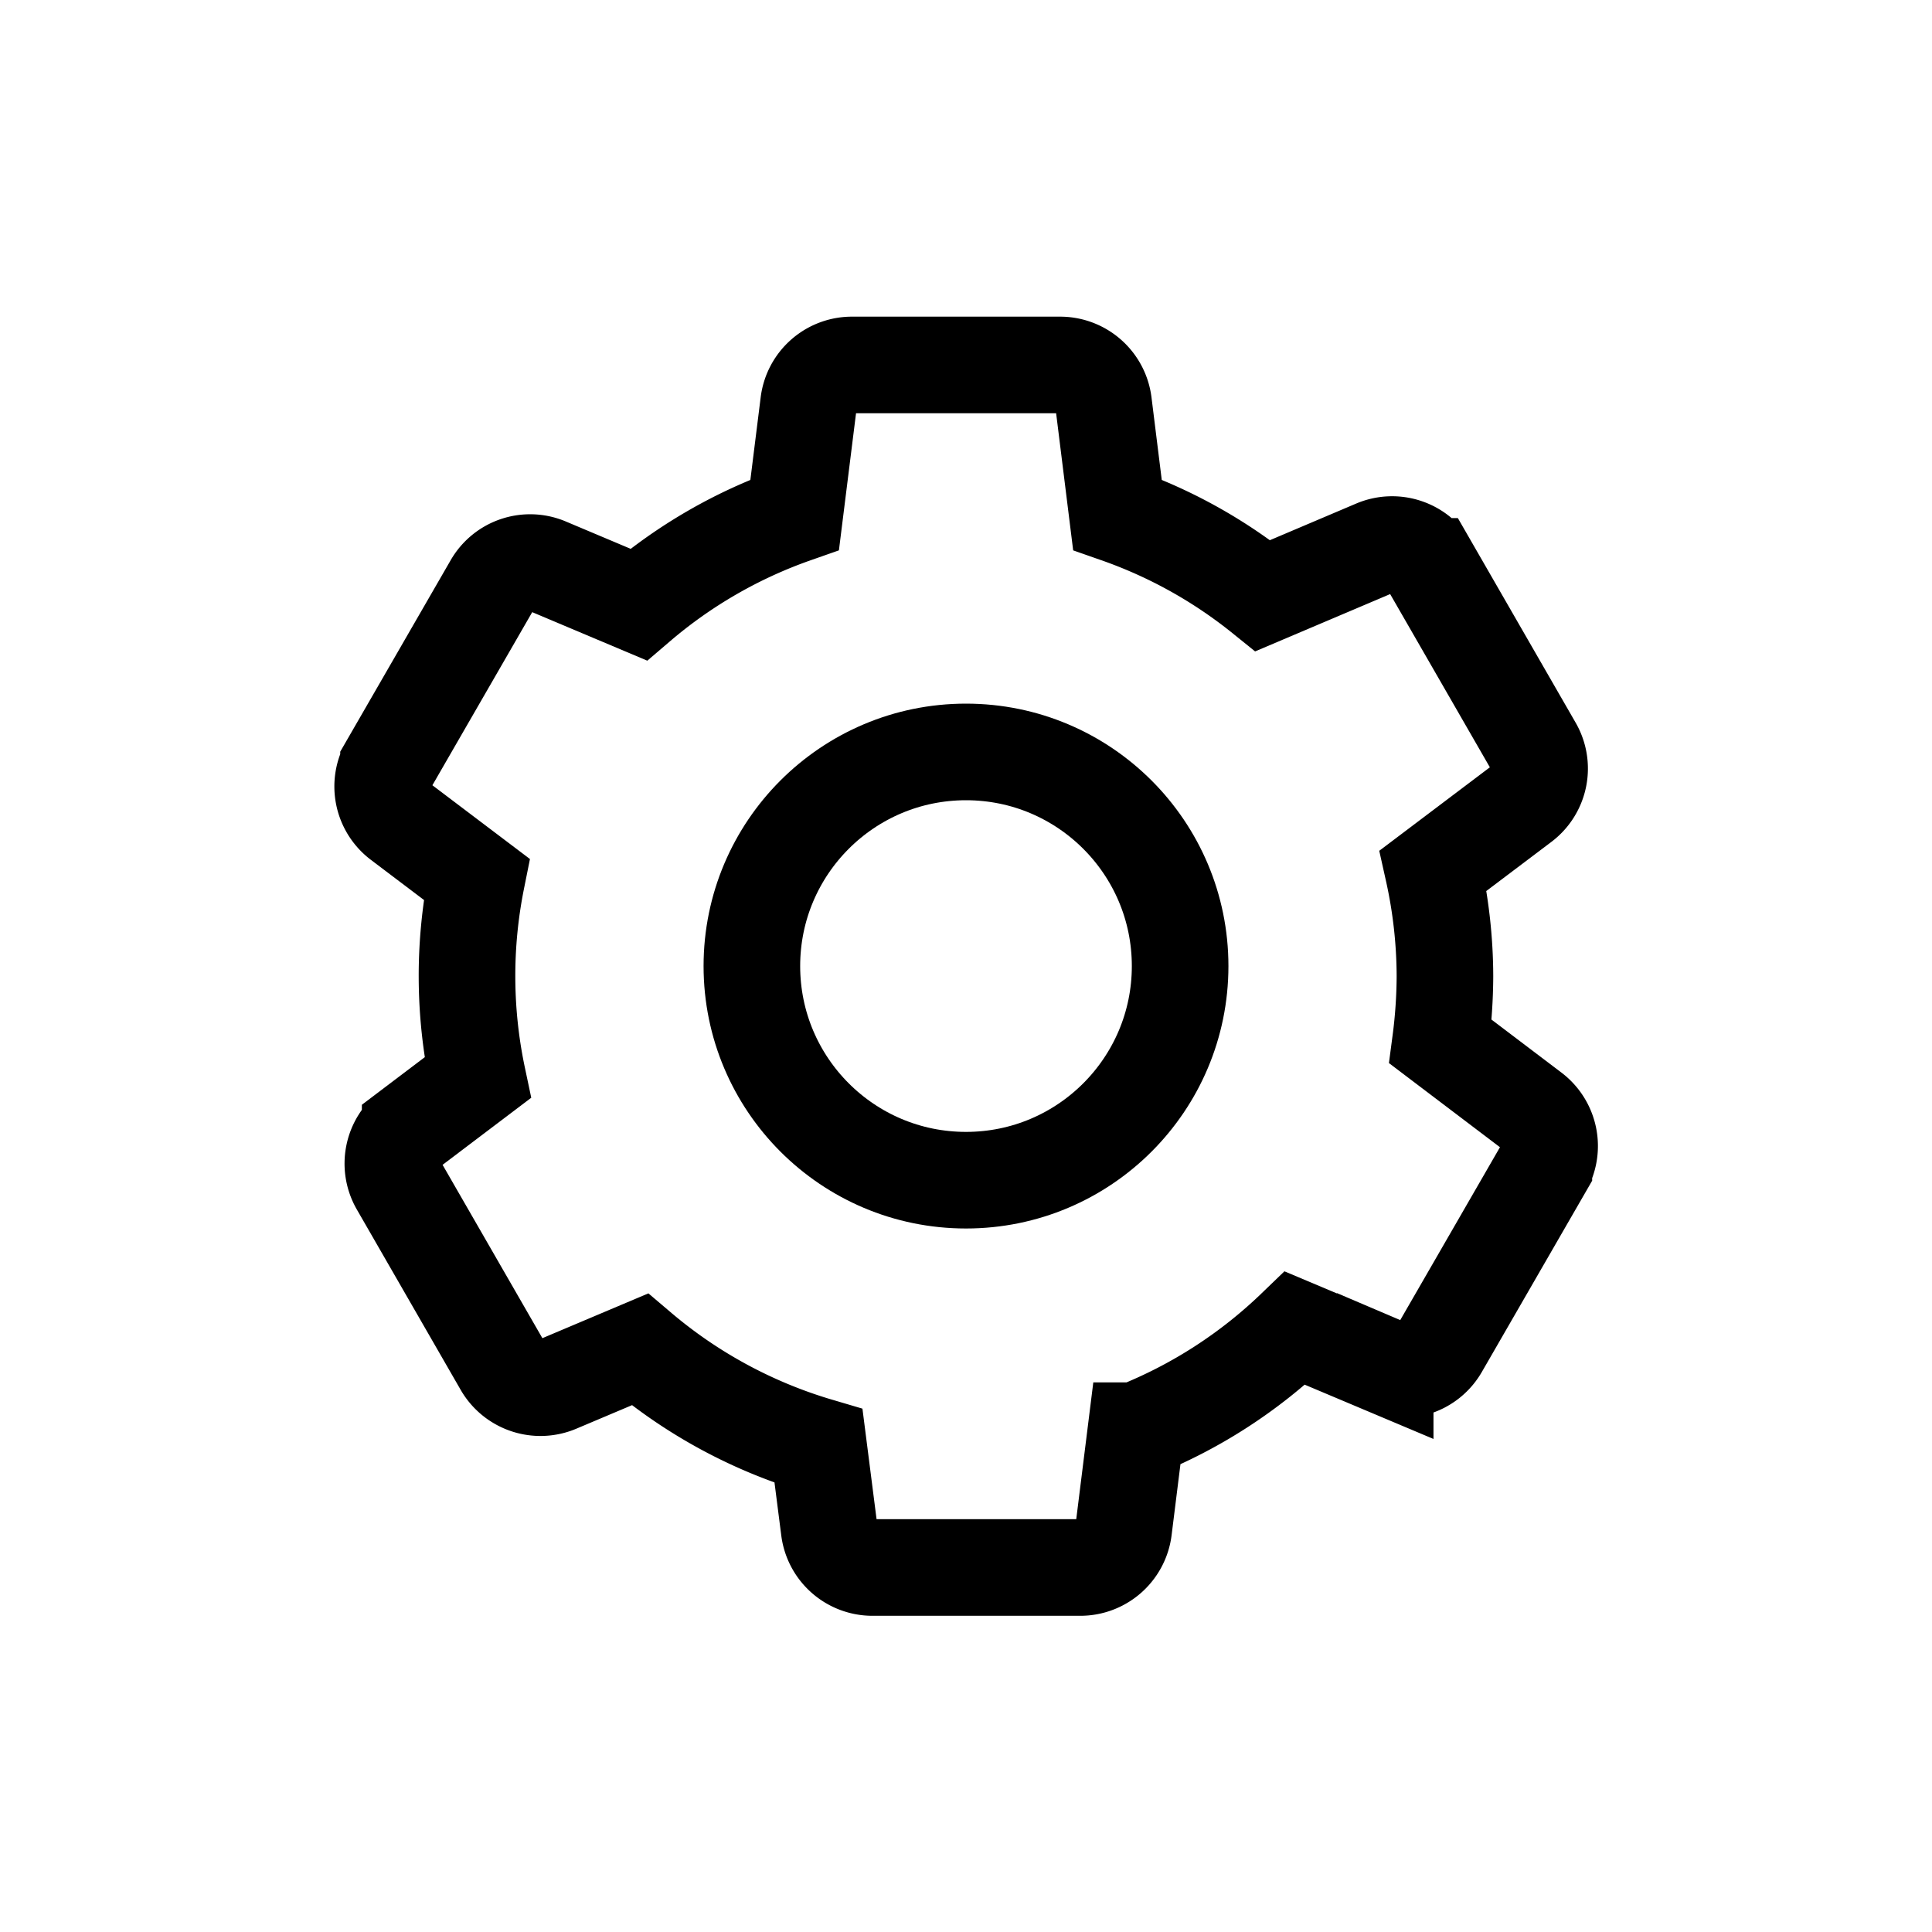 <svg xmlns="http://www.w3.org/2000/svg" width="30" height="30" viewBox="0 0 30 30">
    <g id="그룹_56463" data-name="그룹 56463" transform="translate(-108 -72)">
        <path id="패스_5708" data-name="패스 5708" d="M21.483,20.031l1.615-2.8a.681.681,0,0,0-.18-.88l-1.425-1.08a8.012,8.012,0,0,0,.069-1.013,7.642,7.642,0,0,0-.183-1.641l1.383-1.044a.677.677,0,0,0,.179-.88l-1.612-2.8a.678.678,0,0,0-.853-.285l-1.741.739a7.593,7.593,0,0,0-2.259-1.257l-.215-1.73a.68.68,0,0,0-.674-.595H12.354a.678.678,0,0,0-.673.595l-.216,1.73A7.6,7.6,0,0,0,9.041,8.486l-1.423-.6a.674.674,0,0,0-.845.285l-1.615,2.8a.678.678,0,0,0,.178.88l1.19.9a7.628,7.628,0,0,0,.016,3.082l-1.048.793a.677.677,0,0,0-.178.879l1.612,2.8a.68.68,0,0,0,.854.287l1.278-.54a7.622,7.622,0,0,0,2.775,1.5L12,22.843a.678.678,0,0,0,.673.595H15.9a.679.679,0,0,0,.674-.6l.19-1.524a7.6,7.6,0,0,0,2.47-1.592l1.4.59A.676.676,0,0,0,21.483,20.031Z" transform="translate(108.875 72.902)" fill="none" stroke="#000" stroke-width="1.5"/>
        <ellipse id="타원_389" data-name="타원 389" cx="3.325" cy="3.325" rx="3.325" ry="3.325" transform="translate(119.675 83.676)" fill="none" stroke="#000" stroke-width="1.5"/>
        <rect id="사각형_6223" data-name="사각형 6223" width="30" height="30" transform="translate(108 72)" fill="none"/>
    </g>
</svg>
